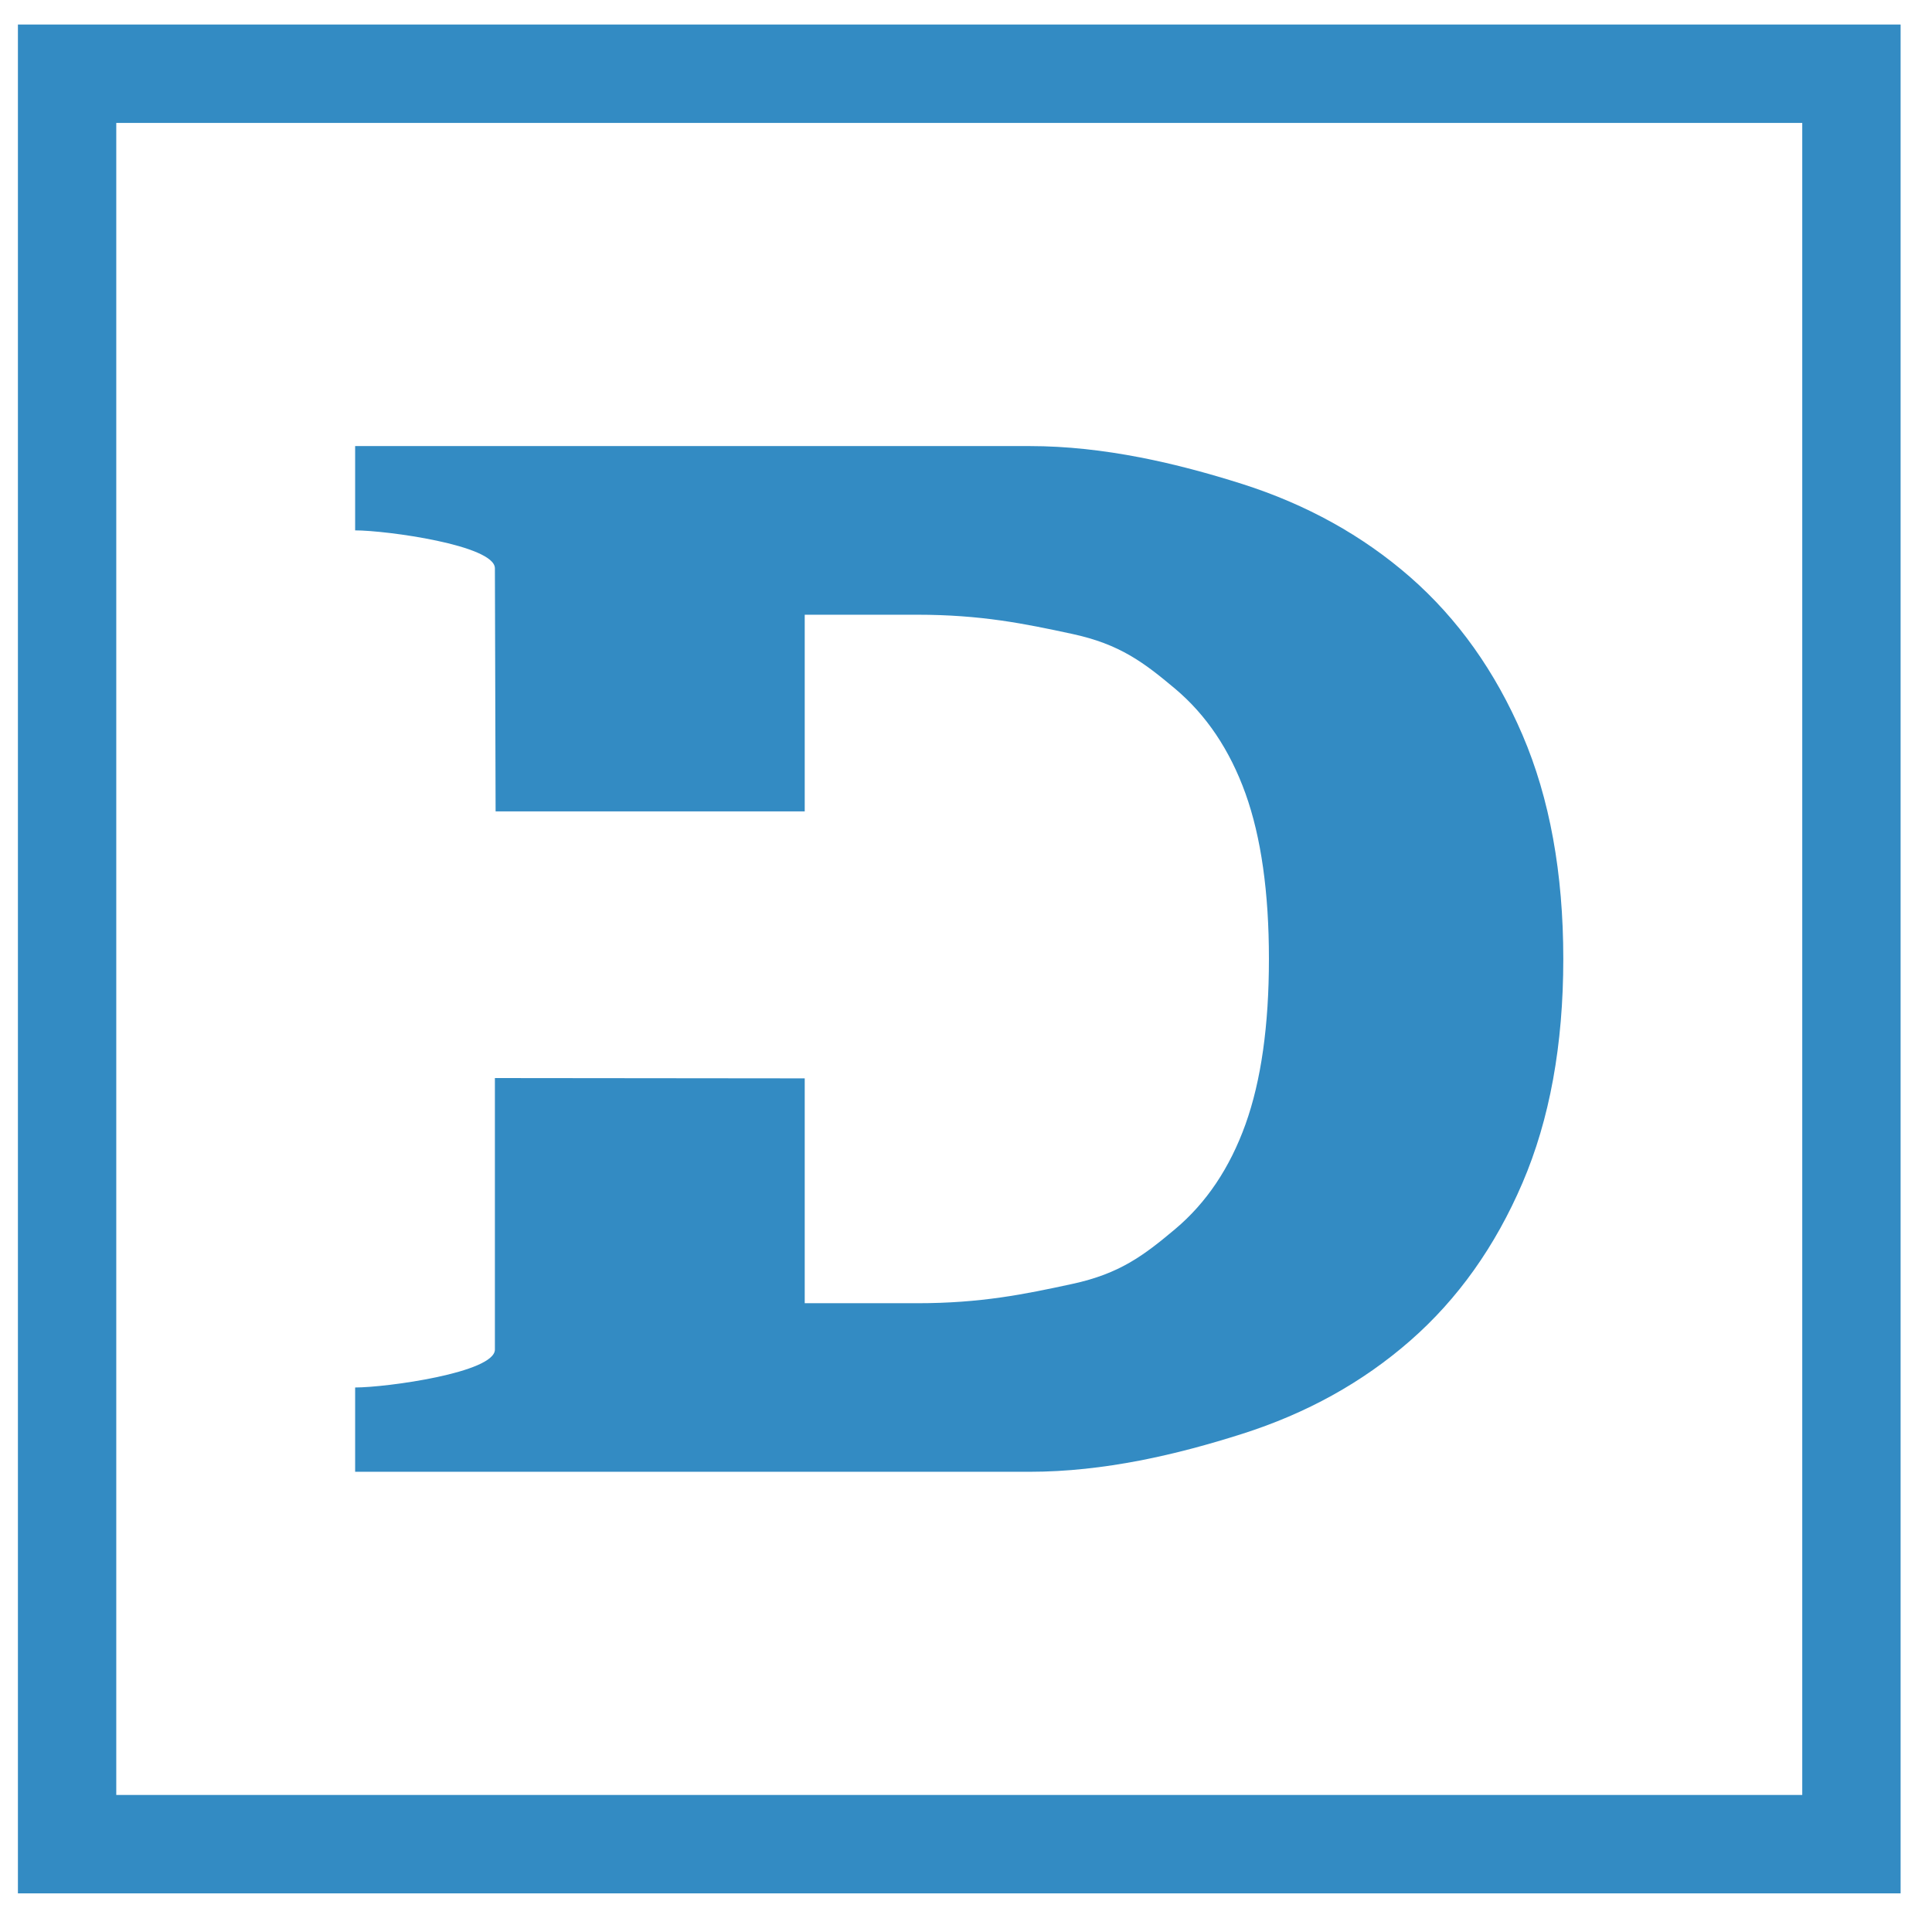 <svg version="1.1" xmlns="http://www.w3.org/2000/svg" xmlns:xlink="http://www.w3.org/1999/xlink" width="44" height="44" viewBox="0 0 44 44"><path id="-Block7_icon14_L" d="M0.408,43.120 L0.408,0.559 L43.285,0.559 L43.285,43.120 L0.408,43.120 zM41.045,2.799 L2.648,2.799 L2.648,40.879 L41.045,40.879 L41.045,2.799 zM28.284,11.020 C29.755,11.488 31.033,12.197 32.117,13.144 C33.201,14.094 34.053,15.291 34.673,16.736 C35.293,18.182 35.603,19.883 35.603,21.839 C35.603,23.795 35.293,25.496 34.673,26.941 C34.053,28.387 33.201,29.585 32.117,30.533 C31.033,31.482 29.755,32.190 28.284,32.657 C26.812,33.126 25.150,33.519 23.447,33.519 C23.447,33.519 8.088,33.519 8.088,33.519 C8.088,33.519 8.088,31.599 8.088,31.599 C8.800,31.599 11.271,31.260 11.271,30.735 C11.271,30.735 11.271,24.552 11.271,24.552 L18.327,24.559 L18.327,29.680 C18.327,29.680 20.887,29.680 20.887,29.680 C22.343,29.680 23.333,29.476 24.418,29.241 C25.502,29.008 26.049,28.591 26.762,27.993 C27.474,27.395 28.008,26.599 28.365,25.606 C28.721,24.613 28.899,23.358 28.899,21.839 C28.899,20.321 28.721,19.065 28.365,18.072 C28.008,17.080 27.474,16.284 26.762,15.685 C26.049,15.087 25.502,14.670 24.418,14.437 C23.333,14.203 22.343,14.000 20.887,14.000 C20.887,14.000 18.327,14.000 18.327,14.000 L18.327,18.479 L11.287,18.479 C11.287,18.479 11.271,12.943 11.271,12.943 C11.271,12.417 8.800,12.079 8.088,12.079 C8.088,12.079 8.088,10.159 8.088,10.159 C8.088,10.159 23.447,10.159 23.447,10.159 C25.150,10.159 26.812,10.554 28.284,11.020 z" fill="#338BC3" /></svg>